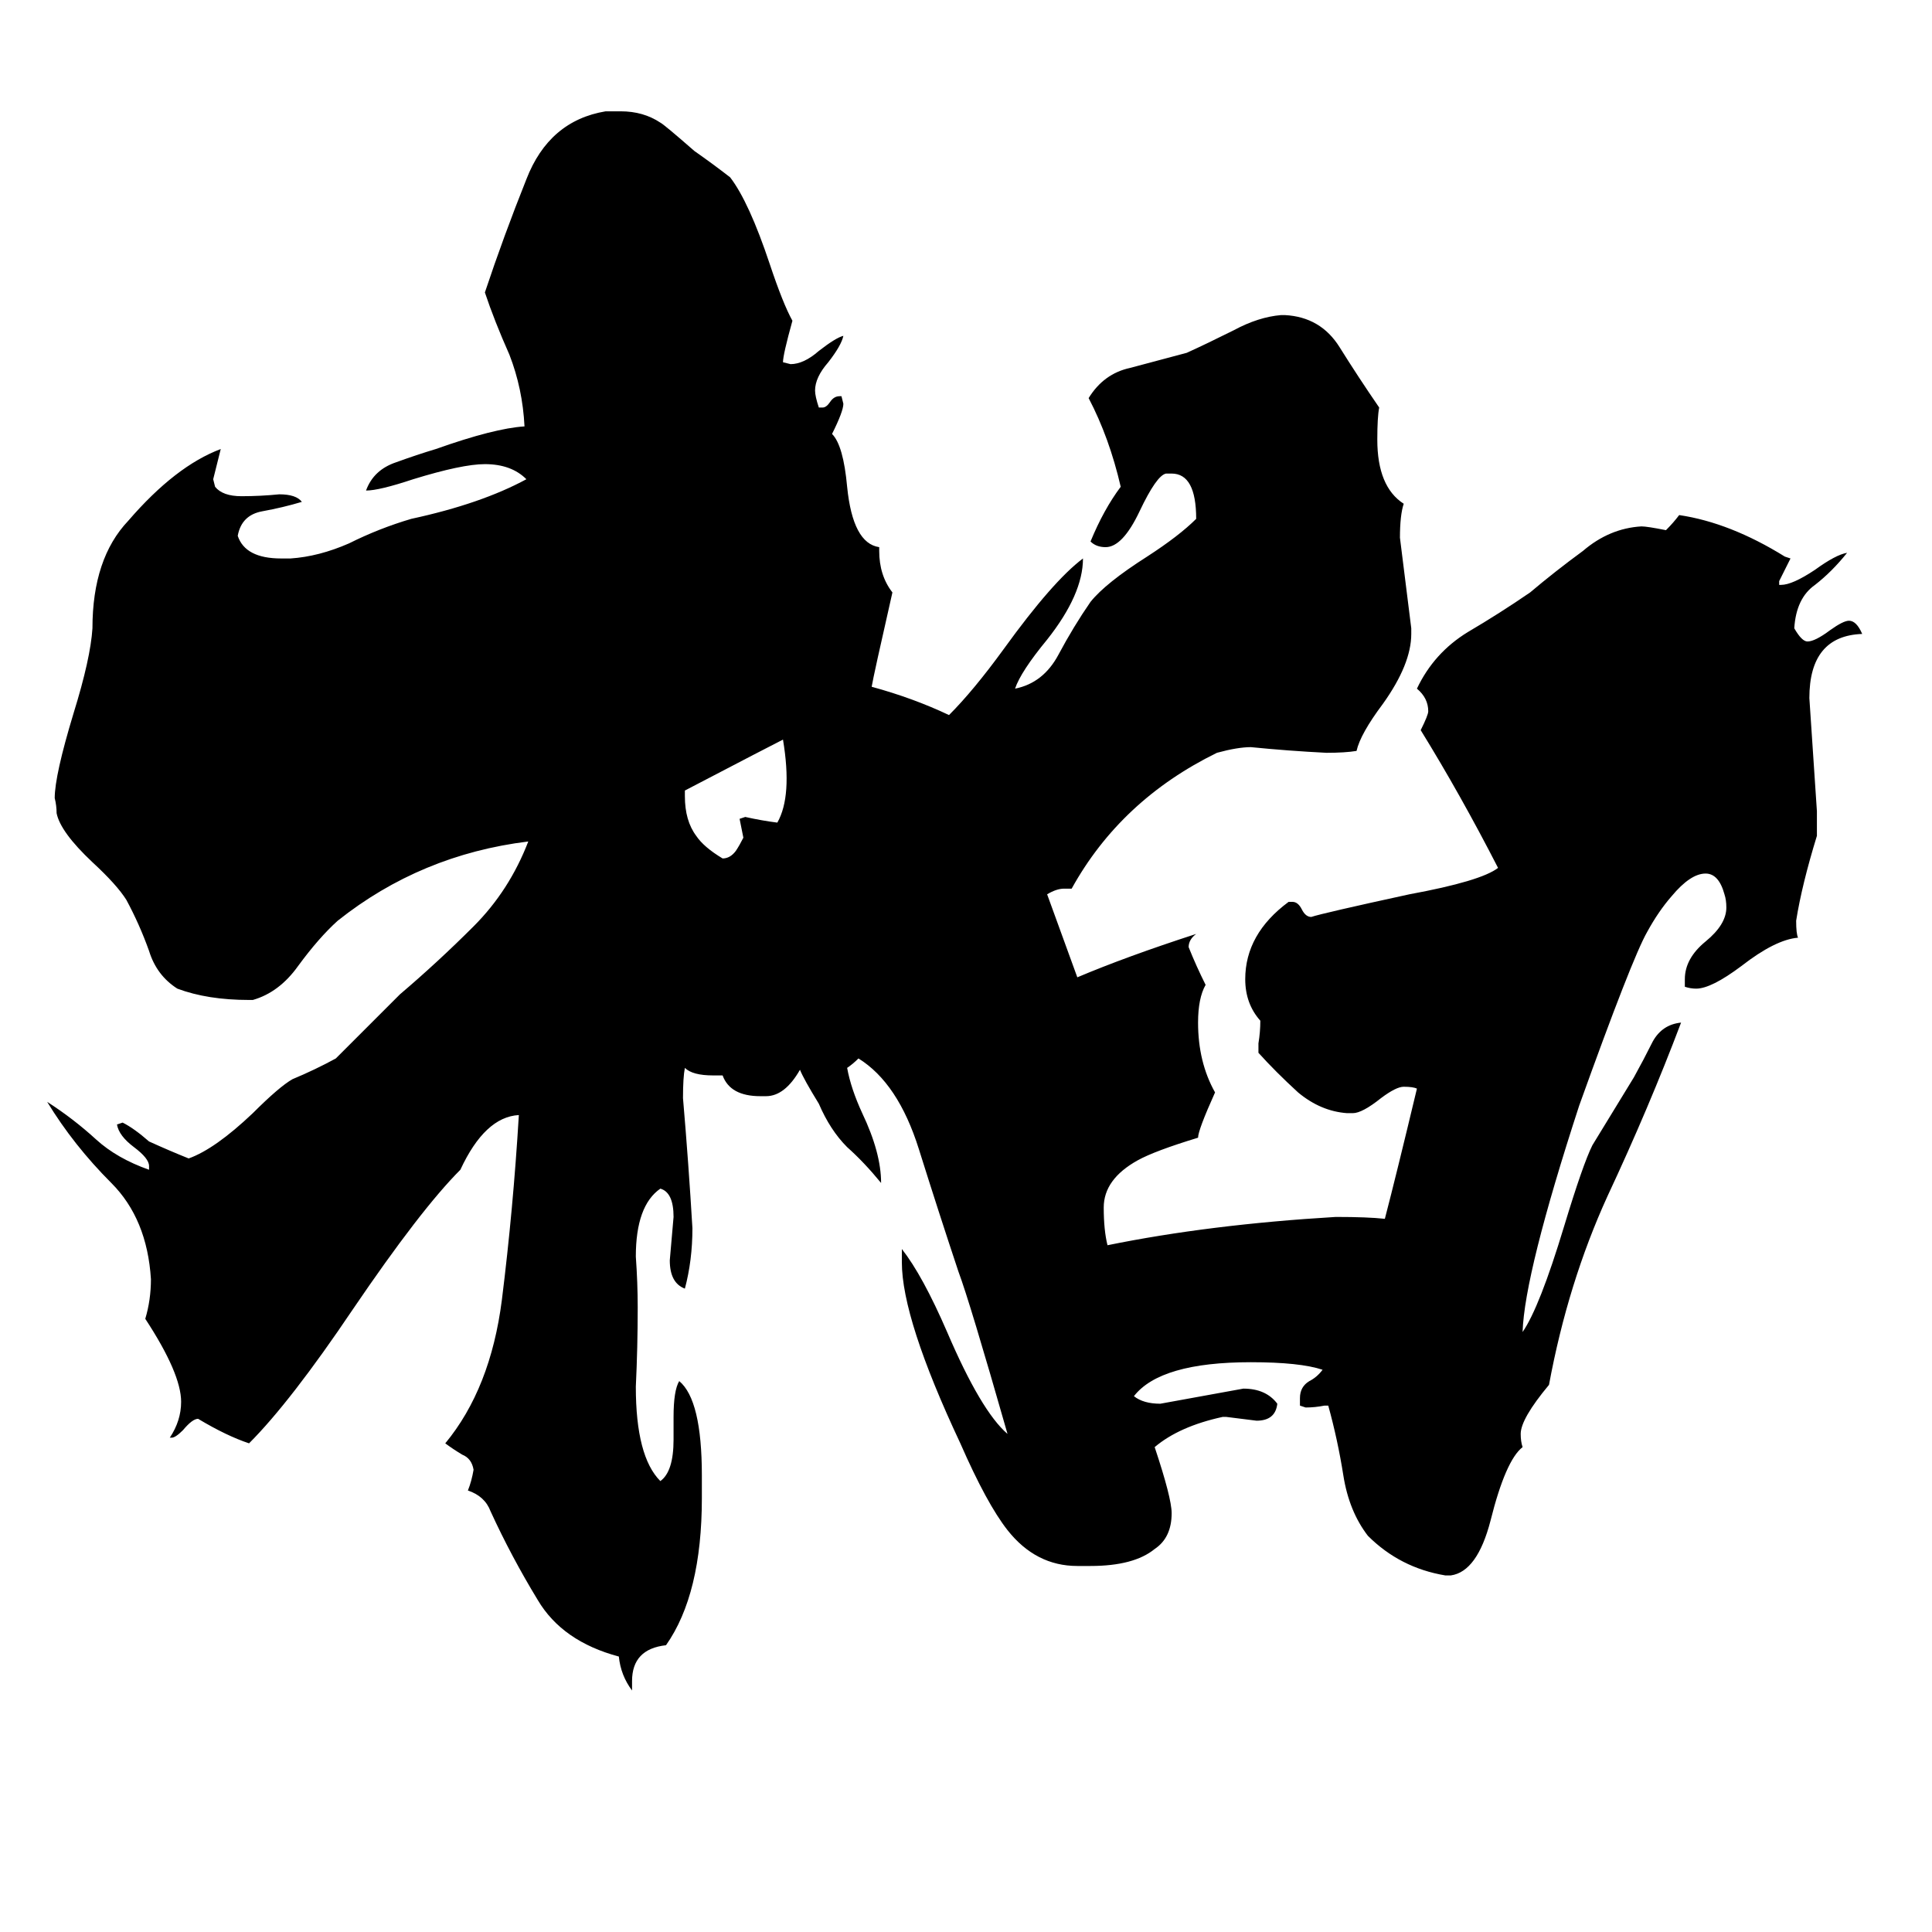 <svg xmlns="http://www.w3.org/2000/svg" viewBox="0 -800 1024 1024">
	<path fill="#000000" d="M462 -436Q484 -430 503 -421Q516 -434 532 -456Q558 -492 574 -504Q574 -485 555 -461Q541 -444 538 -435Q553 -438 561 -453Q569 -468 578 -481Q586 -491 608 -505Q625 -516 634 -525Q634 -549 621 -549H618Q613 -548 604 -529Q595 -510 586 -510Q581 -510 578 -513Q585 -530 594 -542Q588 -568 577 -589Q585 -602 599 -605Q614 -609 629 -613Q640 -618 654 -625Q667 -632 679 -633H681Q700 -632 710 -616Q720 -600 731 -584Q730 -579 730 -567Q730 -542 744 -533Q742 -527 742 -515Q745 -491 748 -467V-464Q748 -448 733 -427Q721 -411 719 -402Q713 -401 703 -401Q683 -402 663 -404Q656 -404 645 -401Q594 -376 568 -329H564Q560 -329 555 -326Q563 -304 571 -282Q597 -293 634 -305Q630 -302 630 -298Q634 -288 639 -278Q635 -271 635 -258Q635 -237 644 -221Q635 -201 635 -197Q612 -190 603 -185Q585 -175 585 -160Q585 -148 587 -140Q641 -151 708 -155Q725 -155 734 -154Q740 -177 751 -223Q749 -224 744 -224Q740 -224 732 -218Q722 -210 717 -210H714Q700 -211 688 -221Q676 -232 667 -242V-247Q668 -253 668 -259Q660 -268 660 -281Q660 -305 683 -322H685Q688 -322 690 -318Q692 -314 695 -314Q701 -316 747 -326Q785 -333 794 -340Q774 -379 753 -413Q757 -421 757 -423Q757 -430 751 -435Q760 -454 778 -465Q795 -475 811 -486Q824 -497 839 -508Q853 -520 870 -521Q873 -521 883 -519Q887 -523 890 -527Q917 -523 946 -505L949 -504Q946 -498 943 -492V-490H944Q950 -490 962 -498Q973 -506 979 -507Q971 -497 962 -490Q952 -483 951 -467Q955 -460 958 -460Q962 -460 970 -466Q977 -471 980 -471Q984 -471 987 -464Q959 -463 959 -430Q961 -400 963 -370V-357Q955 -331 952 -312Q952 -305 953 -303Q941 -302 923 -288Q907 -276 899 -276Q896 -276 893 -277V-281Q893 -292 904 -301Q915 -310 915 -319Q915 -323 914 -326Q911 -337 904 -337Q896 -337 886 -325Q879 -317 873 -306Q865 -292 837 -214Q808 -125 807 -94Q816 -107 829 -150Q839 -183 844 -193Q855 -211 866 -229Q871 -238 876 -248Q881 -257 891 -258Q874 -213 852 -166Q831 -120 821 -66Q806 -48 806 -40Q806 -36 807 -33Q798 -26 790 6Q783 33 769 35H766Q742 31 725 14Q715 1 712 -18Q709 -37 704 -55H702Q697 -54 692 -54L689 -55V-59Q689 -65 694 -68Q698 -70 701 -74Q689 -78 663 -78Q615 -78 601 -60Q606 -56 615 -56Q637 -60 659 -64Q671 -64 677 -56Q676 -47 666 -47Q658 -48 650 -49H648Q625 -44 612 -33Q621 -6 621 2Q621 15 612 21Q601 30 578 30H571Q549 30 534 11Q523 -3 509 -35Q478 -101 478 -131V-138Q489 -124 502 -94Q520 -52 534 -40Q514 -110 508 -126Q498 -156 487 -191Q476 -226 455 -239Q452 -236 449 -234Q451 -223 457 -210Q467 -189 467 -173Q458 -184 449 -192Q440 -201 434 -215Q426 -228 424 -233Q416 -219 406 -219H403Q387 -219 383 -230H378Q367 -230 363 -234Q362 -229 362 -218Q365 -183 367 -149Q367 -132 363 -117Q355 -120 355 -132Q356 -143 357 -155Q357 -168 350 -170Q337 -161 337 -134Q338 -120 338 -107Q338 -86 337 -65Q337 -28 350 -15Q357 -20 357 -37V-49Q357 -63 360 -68Q372 -58 372 -18V-6Q372 45 353 72Q335 74 335 91V96Q329 88 328 78Q298 70 285 48Q271 25 260 1Q257 -7 248 -10Q250 -15 251 -21Q250 -27 245 -29Q240 -32 236 -35Q260 -64 266 -111Q272 -159 275 -209Q257 -208 244 -180Q223 -159 187 -106Q154 -57 132 -35Q120 -39 105 -48Q102 -48 97 -42Q93 -38 91 -38H90Q96 -47 96 -57Q96 -72 77 -101Q80 -111 80 -122Q78 -154 59 -173Q39 -193 25 -216Q39 -207 51 -196Q62 -186 79 -180V-182Q79 -186 71 -192Q63 -198 62 -204L65 -205Q71 -202 79 -195Q90 -190 100 -186Q114 -191 134 -210Q148 -224 155 -228Q167 -233 178 -239Q195 -256 212 -273Q232 -290 251 -309Q270 -328 280 -354Q223 -347 179 -312Q169 -303 158 -288Q148 -274 134 -270H132Q110 -270 94 -276Q83 -283 79 -296Q74 -310 67 -323Q62 -331 49 -343Q32 -359 30 -369Q30 -373 29 -377Q29 -389 39 -422Q48 -451 49 -467Q49 -504 68 -524Q93 -553 117 -562Q115 -554 113 -546L114 -542Q118 -537 128 -537Q138 -537 148 -538Q157 -538 160 -534Q150 -531 139 -529Q128 -527 126 -516Q130 -504 149 -504H154Q169 -505 185 -512Q201 -520 218 -525Q255 -533 279 -546Q271 -554 257 -554Q245 -554 219 -546Q201 -540 194 -540Q198 -551 210 -555Q221 -559 231 -562Q262 -573 278 -574Q277 -594 270 -612Q262 -630 257 -645Q267 -675 279 -705Q291 -736 321 -741H329Q341 -741 350 -735Q352 -734 368 -720Q378 -713 387 -706Q397 -693 408 -660Q415 -639 420 -630Q415 -612 415 -608L419 -607Q426 -607 434 -614Q443 -621 447 -622Q446 -617 439 -608Q432 -600 432 -593Q432 -590 434 -584H436Q438 -584 440 -587Q442 -590 445 -590H446L447 -586Q447 -582 441 -570Q447 -564 449 -542Q452 -512 466 -510V-508Q466 -495 473 -486Q463 -442 462 -436ZM415 -408Q409 -405 363 -381V-378Q363 -365 369 -357Q373 -351 383 -345Q387 -345 390 -349Q392 -352 394 -356L392 -366L395 -367Q404 -365 412 -364Q420 -378 415 -408Z"/>
</svg>